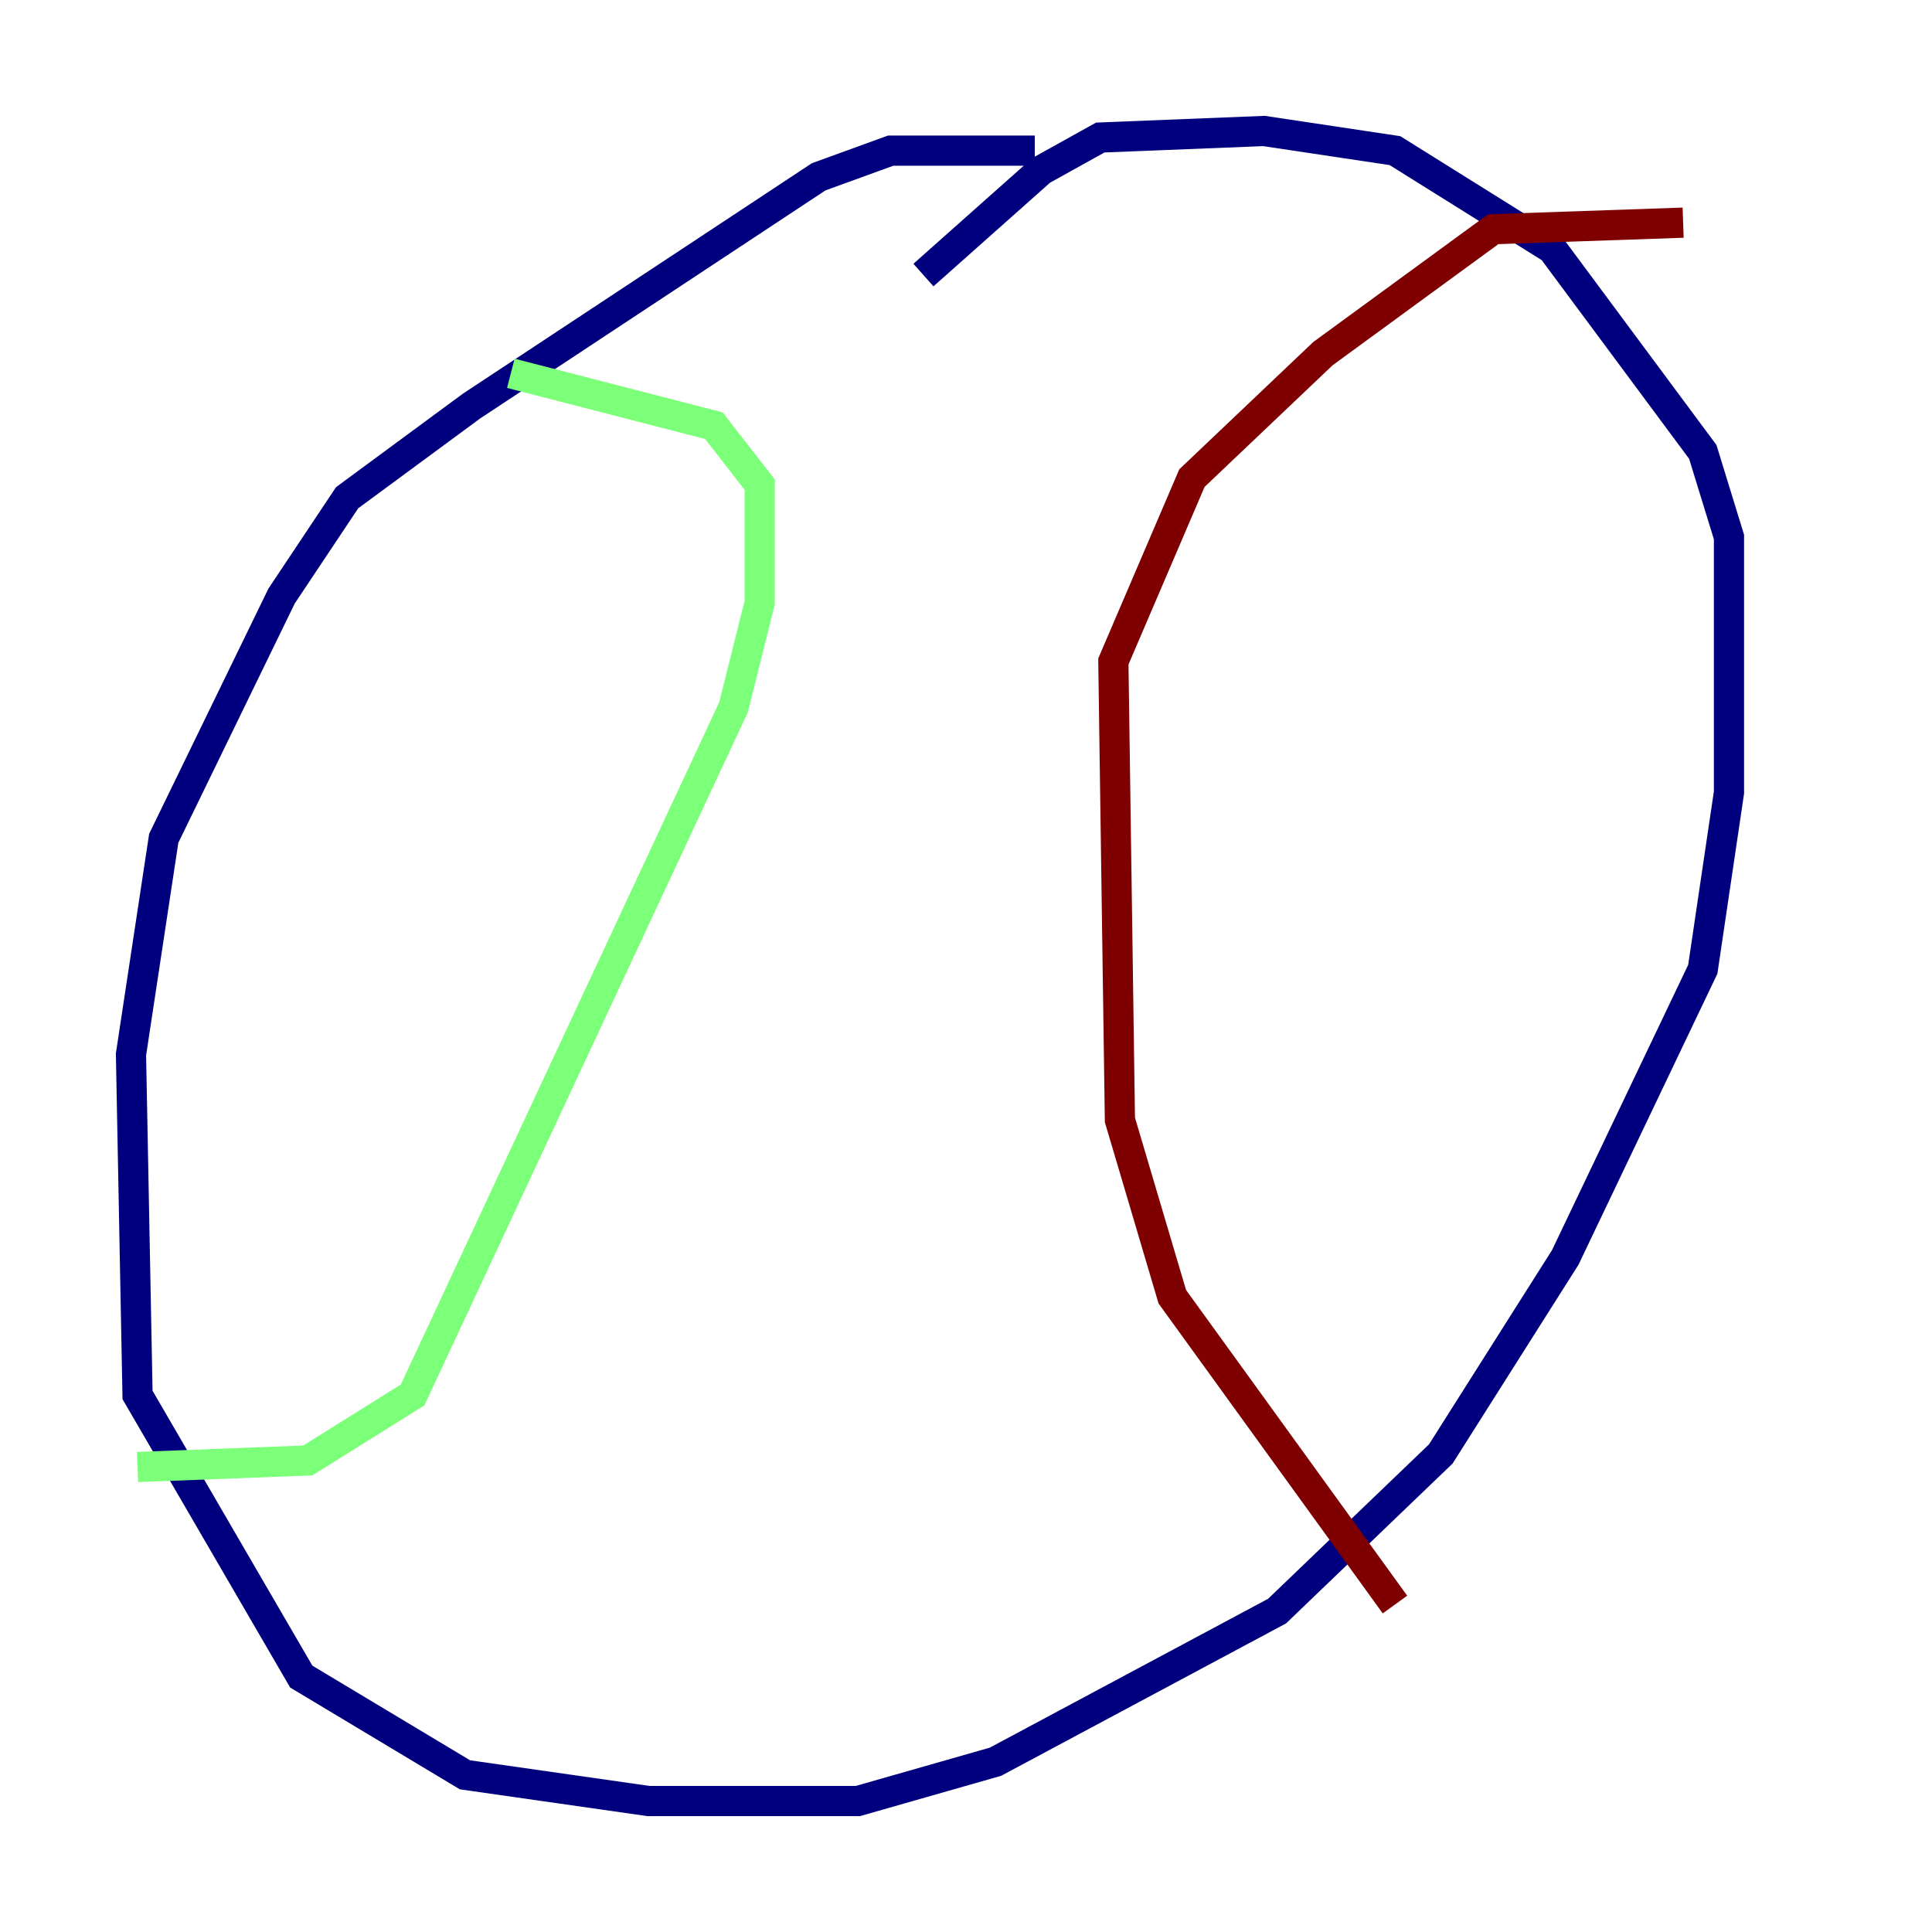 <?xml version="1.0" encoding="utf-8" ?>
<svg baseProfile="tiny" height="128" version="1.2" viewBox="0,0,128,128" width="128" xmlns="http://www.w3.org/2000/svg" xmlns:ev="http://www.w3.org/2001/xml-events" xmlns:xlink="http://www.w3.org/1999/xlink"><defs /><polyline fill="none" points="68.556,9.98 59.01,9.98 54.237,11.715 31.241,26.902 22.997,32.976 18.658,39.485 10.848,55.539 8.678,69.858 9.112,92.42 19.959,111.078 30.807,117.586 42.956,119.322 56.841,119.322 65.953,116.719 84.61,106.739 95.458,96.325 103.702,83.308 112.814,64.217 114.549,52.502 114.549,35.58 112.814,29.939 102.834,16.488 92.42,9.98 83.742,8.678 72.895,9.112 68.99,11.281 61.18,18.224" stroke="#00007f" stroke-width="2" /><polyline fill="none" points="9.112,97.193 20.393,96.759 27.336,92.42 48.597,46.861 50.332,39.919 50.332,32.108 47.295,28.203 33.844,24.732" stroke="#7cff79" stroke-width="2" /><polyline fill="none" points="92.42,106.305 77.668,85.912 74.197,74.197 73.763,43.824 78.969,31.675 87.647,23.43 98.929,15.186 111.512,14.752" stroke="#7f0000" stroke-width="2" /></svg>